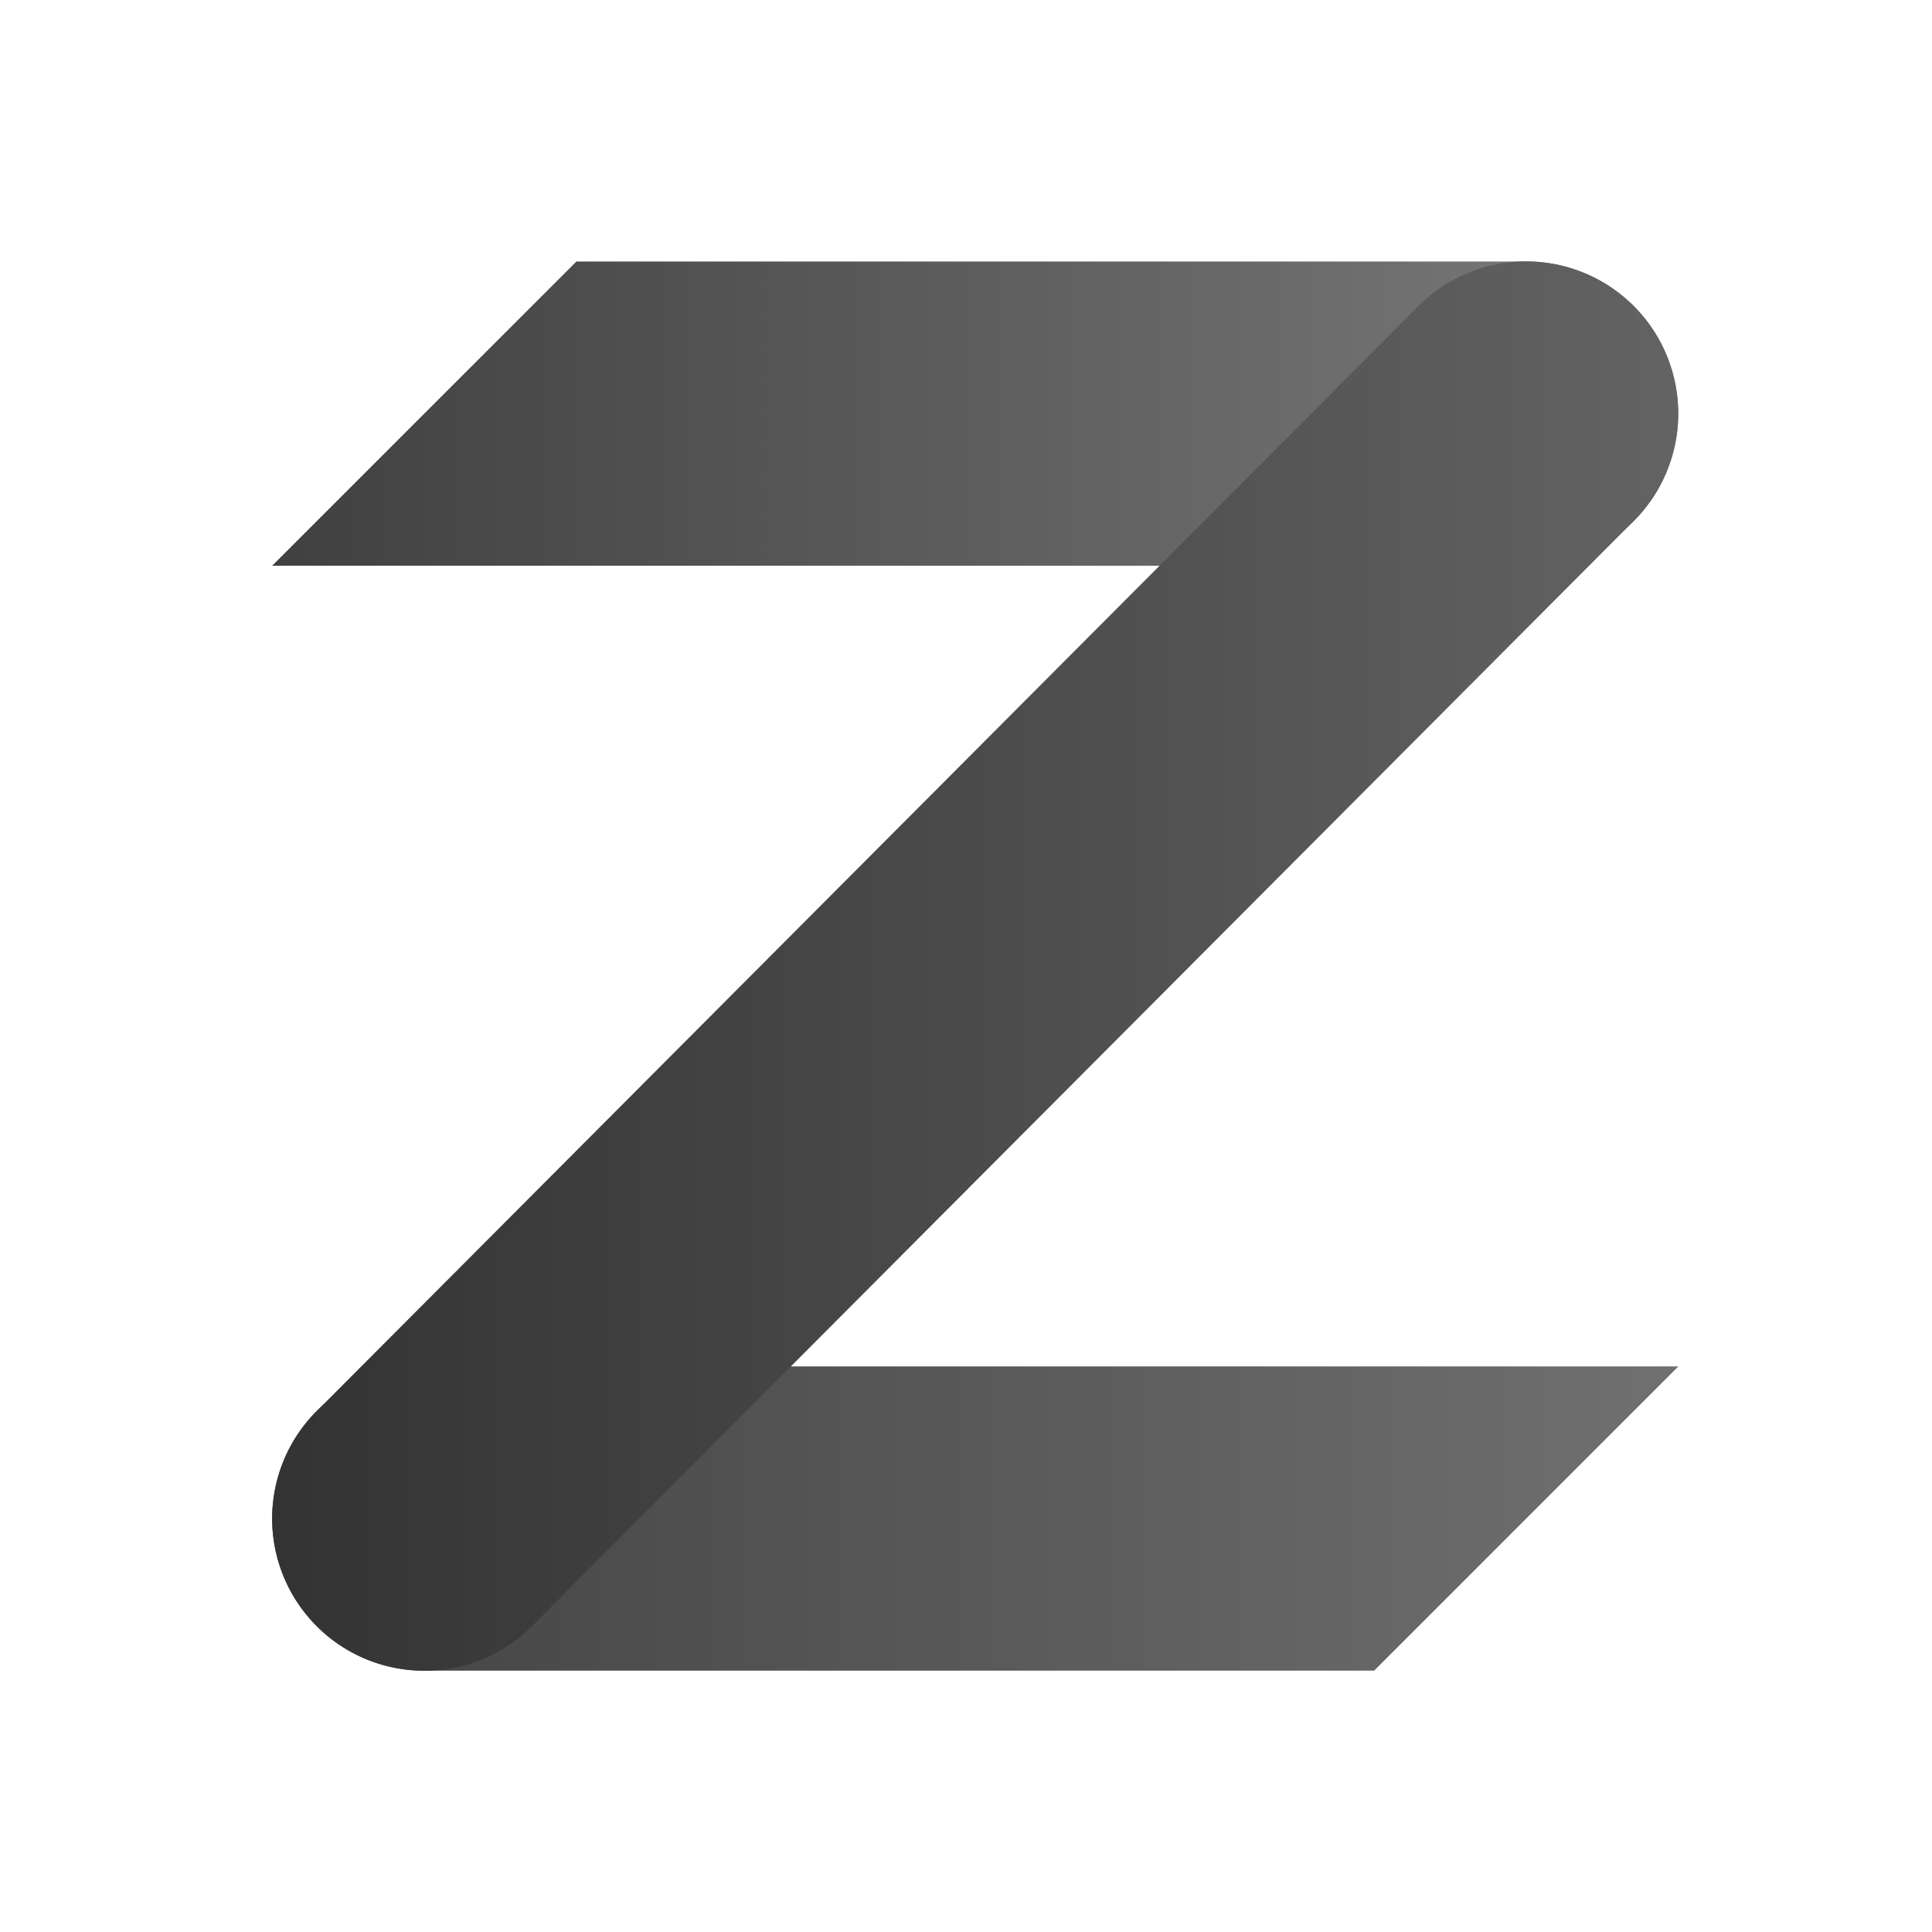 <?xml version="1.0" encoding="UTF-8" standalone="no"?>
<!-- Created with Inkscape (http://www.inkscape.org/) -->

<svg
   width="48"
   height="48"
   viewBox="0 0 12.7 12.7"
   version="1.1"
   id="svg1"
   xmlns:xlink="http://www.w3.org/1999/xlink"
   xmlns="http://www.w3.org/2000/svg"
   xmlns:svg="http://www.w3.org/2000/svg">
  <defs
     id="defs1">
    <linearGradient
       id="linearGradient33-3">
      <stop
         style="stop-color:#8d8d8d;stop-opacity:1;"
         offset="0"
         id="stop128" />
      <stop
         style="stop-color:#b6b6b6;stop-opacity:1;"
         offset="1"
         id="stop129" />
    </linearGradient>
    <linearGradient
       id="linearGradient33-2">
      <stop
         style="stop-color:#a5a5a5;stop-opacity:1;"
         offset="0"
         id="stop126" />
      <stop
         style="stop-color:#bdbdbd;stop-opacity:1;"
         offset="1"
         id="stop127" />
    </linearGradient>
    <linearGradient
       id="linearGradient125">
      <stop
         style="stop-color:#333333;stop-opacity:1;"
         offset="0"
         id="stop124" />
      <stop
         style="stop-color:#636363;stop-opacity:1;"
         offset="1"
         id="stop125" />
    </linearGradient>
    <linearGradient
       id="linearGradient105-1">
      <stop
         style="stop-color:#6f6f6f;stop-opacity:1;"
         offset="0"
         id="stop122" />
      <stop
         style="stop-color:#c7c7c7;stop-opacity:1;"
         offset="1"
         id="stop123" />
    </linearGradient>
    <linearGradient
       id="linearGradient105">
      <stop
         style="stop-color:#841e1e;stop-opacity:1;"
         offset="0"
         id="stop119" />
      <stop
         style="stop-color:#cf2626;stop-opacity:1;"
         offset="1"
         id="stop120" />
    </linearGradient>
    <linearGradient
       id="linearGradient33">
      <stop
         style="stop-color:#982222;stop-opacity:1;"
         offset="0"
         id="stop117" />
      <stop
         style="stop-color:#d92a2a;stop-opacity:1;"
         offset="1"
         id="stop118" />
    </linearGradient>
    <linearGradient
       id="linearGradient33-1">
      <stop
         style="stop-color:#982222;stop-opacity:1;"
         offset="0"
         id="stop113" />
      <stop
         style="stop-color:#d92a2a;stop-opacity:1;"
         offset="1"
         id="stop114" />
    </linearGradient>
    <linearGradient
       id="linearGradient33-5">
      <stop
         style="stop-color:#424242;stop-opacity:1;"
         offset="0"
         id="stop106" />
      <stop
         style="stop-color:#707070;stop-opacity:1;"
         offset="1"
         id="stop107" />
    </linearGradient>
    <linearGradient
       id="linearGradient33-4">
      <stop
         style="stop-color:#404040;stop-opacity:1;"
         offset="0"
         id="stop34" />
      <stop
         style="stop-color:#7b7b7b;stop-opacity:1;"
         offset="1"
         id="stop33" />
    </linearGradient>
    <linearGradient
       id="linearGradient15">
      <stop
         style="stop-color:#982222;stop-opacity:1;"
         offset="0"
         id="stop22" />
      <stop
         style="stop-color:#cf2626;stop-opacity:1;"
         offset="1"
         id="stop23" />
    </linearGradient>
    <linearGradient
       xlink:href="#linearGradient15"
       id="linearGradient16"
       x1="1.962"
       y1="10.811"
       x2="10.86"
       y2="1.889"
       gradientUnits="userSpaceOnUse"
       gradientTransform="matrix(0.814,0,0,0.814,1.192,1.181)" />
    <linearGradient
       xlink:href="#linearGradient33"
       id="linearGradient34"
       x1="1.789"
       y1="9.981"
       x2="11.033"
       y2="9.981"
       gradientUnits="userSpaceOnUse" />
    <linearGradient
       xlink:href="#linearGradient105"
       id="linearGradient88"
       x1="1.789"
       y1="6.35"
       x2="11.032"
       y2="6.35"
       gradientUnits="userSpaceOnUse" />
    <linearGradient
       xlink:href="#linearGradient33"
       id="linearGradient90"
       x1="1.789"
       y1="9.982"
       x2="11.033"
       y2="9.982"
       gradientUnits="userSpaceOnUse" />
    <linearGradient
       xlink:href="#linearGradient33-1"
       id="linearGradient103"
       x1="1.789"
       y1="2.719"
       x2="11.033"
       y2="2.719"
       gradientUnits="userSpaceOnUse" />
    <linearGradient
       xlink:href="#linearGradient33"
       id="linearGradient107"
       gradientUnits="userSpaceOnUse"
       x1="1.789"
       y1="9.982"
       x2="11.033"
       y2="9.982" />
    <linearGradient
       xlink:href="#linearGradient33-2"
       id="linearGradient114"
       gradientUnits="userSpaceOnUse"
       x1="1.789"
       y1="2.719"
       x2="11.033"
       y2="2.719" />
    <linearGradient
       xlink:href="#linearGradient105-1"
       id="linearGradient116"
       gradientUnits="userSpaceOnUse"
       x1="1.789"
       y1="6.35"
       x2="11.032"
       y2="6.35" />
    <linearGradient
       xlink:href="#linearGradient33-3"
       id="linearGradient118"
       gradientUnits="userSpaceOnUse"
       x1="1.789"
       y1="9.982"
       x2="11.033"
       y2="9.982" />
    <linearGradient
       xlink:href="#linearGradient125"
       id="linearGradient122"
       gradientUnits="userSpaceOnUse"
       x1="1.789"
       y1="6.35"
       x2="11.032"
       y2="6.35" />
    <linearGradient
       xlink:href="#linearGradient33-4"
       id="linearGradient127"
       gradientUnits="userSpaceOnUse"
       x1="1.789"
       y1="2.719"
       x2="11.033"
       y2="2.719" />
    <linearGradient
       xlink:href="#linearGradient33-5"
       id="linearGradient129"
       gradientUnits="userSpaceOnUse"
       x1="1.789"
       y1="9.982"
       x2="11.033"
       y2="9.982" />
    <linearGradient
       xlink:href="#linearGradient105"
       id="linearGradient2"
       gradientUnits="userSpaceOnUse"
       x1="1.789"
       y1="6.35"
       x2="11.032"
       y2="6.35" />
  </defs>
  <g
     id="layer9"
     style="display:none">
    <path
       style="baseline-shift:baseline;display:inline;overflow:visible;opacity:1;vector-effect:none;fill:#1a1a1a;fill-opacity:1;stroke-linecap:round;stroke-linejoin:round;enable-background:accumulate;stop-color:#000000;stop-opacity:1"
       d="M 1.359,0 C 0.609,5.6863532e-4 5.6863532e-4,0.609 0,1.359 v 9.98 c 5.6863532e-4,0.751 0.609,1.359 1.359,1.359 h 9.98 C 12.09,12.699 12.699,12.09 12.699,11.34 V 1.359 C 12.699,0.609 12.09,5.6863532e-4 11.34,0 Z"
       id="path104" />
    <path
       style="baseline-shift:baseline;display:inline;overflow:visible;opacity:1;vector-effect:none;fill:#fcfcfc;fill-opacity:1;stroke-linecap:round;stroke-linejoin:round;enable-background:accumulate;stop-color:#000000;stop-opacity:1"
       d="M 1.359,0 C 0.609,5.6863532e-4 5.6863532e-4,0.609 0,1.359 v 9.98 c 5.6863532e-4,0.751 0.609,1.359 1.359,1.359 h 9.98 C 12.09,12.699 12.699,12.09 12.699,11.34 V 1.359 C 12.699,0.609 12.09,5.6863532e-4 11.34,0 Z"
       id="path110" />
  </g>
  <g
     id="layer8"
     style="display:none">
    <g
       id="layer5">
      <g
         id="layer6"
         style="display:inline">
        <path
           style="baseline-shift:baseline;display:inline;overflow:visible;opacity:1;vector-effect:none;fill:#d92a2a;stroke-linecap:round;stroke-linejoin:round;filter:url(#filter69);enable-background:accumulate;stop-color:#000000;stop-opacity:1"
           d="m 2.789,1.719 a 1,1 0 0 0 -1,1 1,1 0 0 0 1,1 h 7.244 a 1,1 0 0 0 1,-1 1,1 0 0 0 -1,-1 z"
           id="path82" />
        <path
           style="baseline-shift:baseline;display:inline;overflow:visible;opacity:1;vector-effect:none;fill:url(#linearGradient2);stroke:none;stroke-linecap:round;stroke-linejoin:round;filter:url(#filter69);enable-background:accumulate;stop-color:#000000;stop-opacity:1"
           d="m 10.738,2.01 a 1,1 0 0 0 -1.414,0.002 l -7.242,7.264 a 1,1 0 0 0 0,1.414 1,1 0 0 0 1.416,-0.002 L 10.74,3.424 a 1,1 0 0 0 -0.002,-1.414 z"
           id="path86" />
        <path
           style="baseline-shift:baseline;display:inline;overflow:visible;opacity:1;vector-effect:none;fill:url(#linearGradient90);stroke-linecap:round;stroke-linejoin:round;filter:url(#filter69);enable-background:accumulate;stop-color:#000000;stop-opacity:1"
           d="m 2.789,8.982 a 1,1 0 0 0 -1,1 1,1 0 0 0 1,1 h 7.244 a 1,1 0 0 0 1,-1 1,1 0 0 0 -1,-1 z"
           id="path84" />
      </g>
    </g>
    <g
       id="layer3"
       style="display:none;filter:url(#filter69)">
      <path
         style="display:inline;fill:#af2a2a;fill-opacity:1;stroke:#d92a2a;stroke-width:2;stroke-linecap:round;stroke-linejoin:round;stroke-dasharray:none;stroke-opacity:1"
         d="M 10.033,2.719 H 2.789"
         id="path13" />
      <path
         style="display:inline;fill:#af2a2a;fill-opacity:1;stroke:url(#linearGradient16);stroke-width:2;stroke-linecap:round;stroke-linejoin:round;stroke-dasharray:none;stroke-opacity:1"
         d="M 2.789,9.981 10.033,2.719"
         id="path14" />
      <path
         style="display:inline;fill:#af2a2a;fill-opacity:1;stroke:url(#linearGradient34);stroke-width:2;stroke-linecap:round;stroke-linejoin:round;stroke-dasharray:none"
         d="M 2.789,9.981 H 10.033"
         id="path15" />
    </g>
    <g
       id="layer2"
       style="display:none">
      <path
         d="M 10.494,0.994 8.705,2.783 1.328,10.18 a 0.894,0.894 0 0 0 0.633,1.525 H 2.328 L 4.115,9.918 11.494,2.52 A 0.894,0.894 0 0 0 10.861,0.994 Z"
         style="display:inline;fill:#af2a2a;fill-opacity:1;stroke:none;stroke-width:1.788;stroke-linecap:round;stroke-linejoin:round"
         id="path11" />
      <path
         d="M 1.961,0.994 A 0.894,0.894 0 0 0 1.068,1.889 0.894,0.894 0 0 0 1.961,2.783 H 8.705 l 1.789,-1.789 z"
         style="display:inline;fill:#d92a2a;fill-opacity:1;stroke:none;stroke-width:1.788;stroke-linecap:round;stroke-linejoin:round"
         id="path10" />
      <path
         d="M 4.115,9.918 2.328,11.705 H 10.861 A 0.894,0.894 0 0 0 11.754,10.811 0.894,0.894 0 0 0 10.861,9.918 Z"
         style="display:inline;fill:#d92a2a;fill-opacity:1;stroke:none;stroke-width:1.788;stroke-linecap:round;stroke-linejoin:round"
         id="path12" />
    </g>
    <g
       id="layer1"
       style="display:none">
      <g
         id="rect1"
         style="opacity:1" />
      <path
         style="display:none;fill:none;stroke:#d92a2a;stroke-width:1.788;stroke-linecap:round;stroke-linejoin:round;stroke-dasharray:none;stroke-opacity:1"
         d="M 10.86,10.811 H 1.962 L 10.86,1.889 H 1.962 L 8.398,5.376 9.75,3.595 1.962,1.889"
         id="path1" />
    </g>
  </g>
  <g
     id="layer11">
    <g
       id="layer7"
       style="display:none">
      <path
         id="path97"
         style="fill:url(#linearGradient103);stroke-width:2;stroke-linecap:round;stroke-linejoin:round"
         d="M 3.789,1.719 2.082,3.426 1.789,3.719 h 0.999 1 6.244 a 1,1 0 0 0 1,-1 1,1 0 0 0 -1,-1 z" />
      <path
         id="path99"
         style="baseline-shift:baseline;display:inline;overflow:visible;opacity:1;vector-effect:none;fill:url(#linearGradient107);stroke-linecap:round;stroke-linejoin:round;filter:url(#filter69);enable-background:accumulate;stop-color:#000000;stop-opacity:1"
         d="m 2.789,8.982 a 1,1 0 0 0 -1,1 1,1 0 0 0 1,1 H 9.033 L 10.74,9.275 11.033,8.982 h -1 a 1,1 0 0 0 -5.17e-4,0 H 9.033 Z" />
      <path
         style="baseline-shift:baseline;display:inline;overflow:visible;opacity:1;vector-effect:none;fill:url(#linearGradient88);stroke:none;stroke-linecap:round;stroke-linejoin:round;filter:url(#filter69);enable-background:accumulate;stop-color:#000000;stop-opacity:1"
         d="m 10.738,2.01 a 1,1 0 0 0 -1.414,0.002 l -7.242,7.264 a 1,1 0 0 0 0,1.414 1,1 0 0 0 1.416,-0.002 L 10.74,3.424 a 1,1 0 0 0 -0.002,-1.414 z"
         id="path91" />
    </g>
    <g
       id="g122"
       style="display:inline">
      <path
         id="path120"
         style="fill:url(#linearGradient127);stroke-width:2;stroke-linecap:round;stroke-linejoin:round"
         d="M 3.789,1.719 2.082,3.426 1.789,3.719 h 0.999 1 6.244 a 1,1 0 0 0 1,-1 1,1 0 0 0 -1,-1 z" />
      <path
         id="path121"
         style="baseline-shift:baseline;display:inline;overflow:visible;opacity:1;vector-effect:none;fill:url(#linearGradient129);stroke-linecap:round;stroke-linejoin:round;filter:url(#filter69);enable-background:accumulate;stop-color:#000000;stop-opacity:1"
         d="m 2.789,8.982 a 1,1 0 0 0 -1,1 1,1 0 0 0 1,1 H 9.033 L 10.74,9.275 11.033,8.982 h -1 a 1,1 0 0 0 -5.17e-4,0 H 9.033 Z" />
      <path
         style="baseline-shift:baseline;display:inline;overflow:visible;opacity:1;vector-effect:none;fill:url(#linearGradient122);stroke:none;stroke-linecap:round;stroke-linejoin:round;filter:url(#filter69);enable-background:accumulate;stop-color:#000000;stop-opacity:1"
         d="m 10.738,2.01 a 1,1 0 0 0 -1.414,0.002 l -7.242,7.264 a 1,1 0 0 0 0,1.414 1,1 0 0 0 1.416,-0.002 L 10.74,3.424 a 1,1 0 0 0 -0.002,-1.414 z"
         id="path122" />
    </g>
    <g
       id="layer10"
       style="display:none">
      <path
         id="path107"
         style="fill:url(#linearGradient114);stroke-width:2;stroke-linecap:round;stroke-linejoin:round"
         d="M 3.789,1.719 2.082,3.426 1.789,3.719 h 0.999 1 6.244 a 1,1 0 0 0 1,-1 1,1 0 0 0 -1,-1 z" />
      <path
         id="path108"
         style="baseline-shift:baseline;display:inline;overflow:visible;opacity:1;vector-effect:none;fill:url(#linearGradient118);stroke-linecap:round;stroke-linejoin:round;filter:url(#filter69);enable-background:accumulate;stop-color:#000000;stop-opacity:1"
         d="m 2.789,8.982 a 1,1 0 0 0 -1,1 1,1 0 0 0 1,1 H 9.033 L 10.74,9.275 11.033,8.982 h -1 a 1,1 0 0 0 -5.17e-4,0 H 9.033 Z" />
      <path
         style="baseline-shift:baseline;display:inline;overflow:visible;opacity:1;vector-effect:none;fill:url(#linearGradient116);stroke:none;stroke-linecap:round;stroke-linejoin:round;filter:url(#filter69);enable-background:accumulate;stop-color:#000000;stop-opacity:1"
         d="m 10.738,2.01 a 1,1 0 0 0 -1.414,0.002 l -7.242,7.264 a 1,1 0 0 0 0,1.414 1,1 0 0 0 1.416,-0.002 L 10.74,3.424 a 1,1 0 0 0 -0.002,-1.414 z"
         id="path109" />
    </g>
  </g>
</svg>
